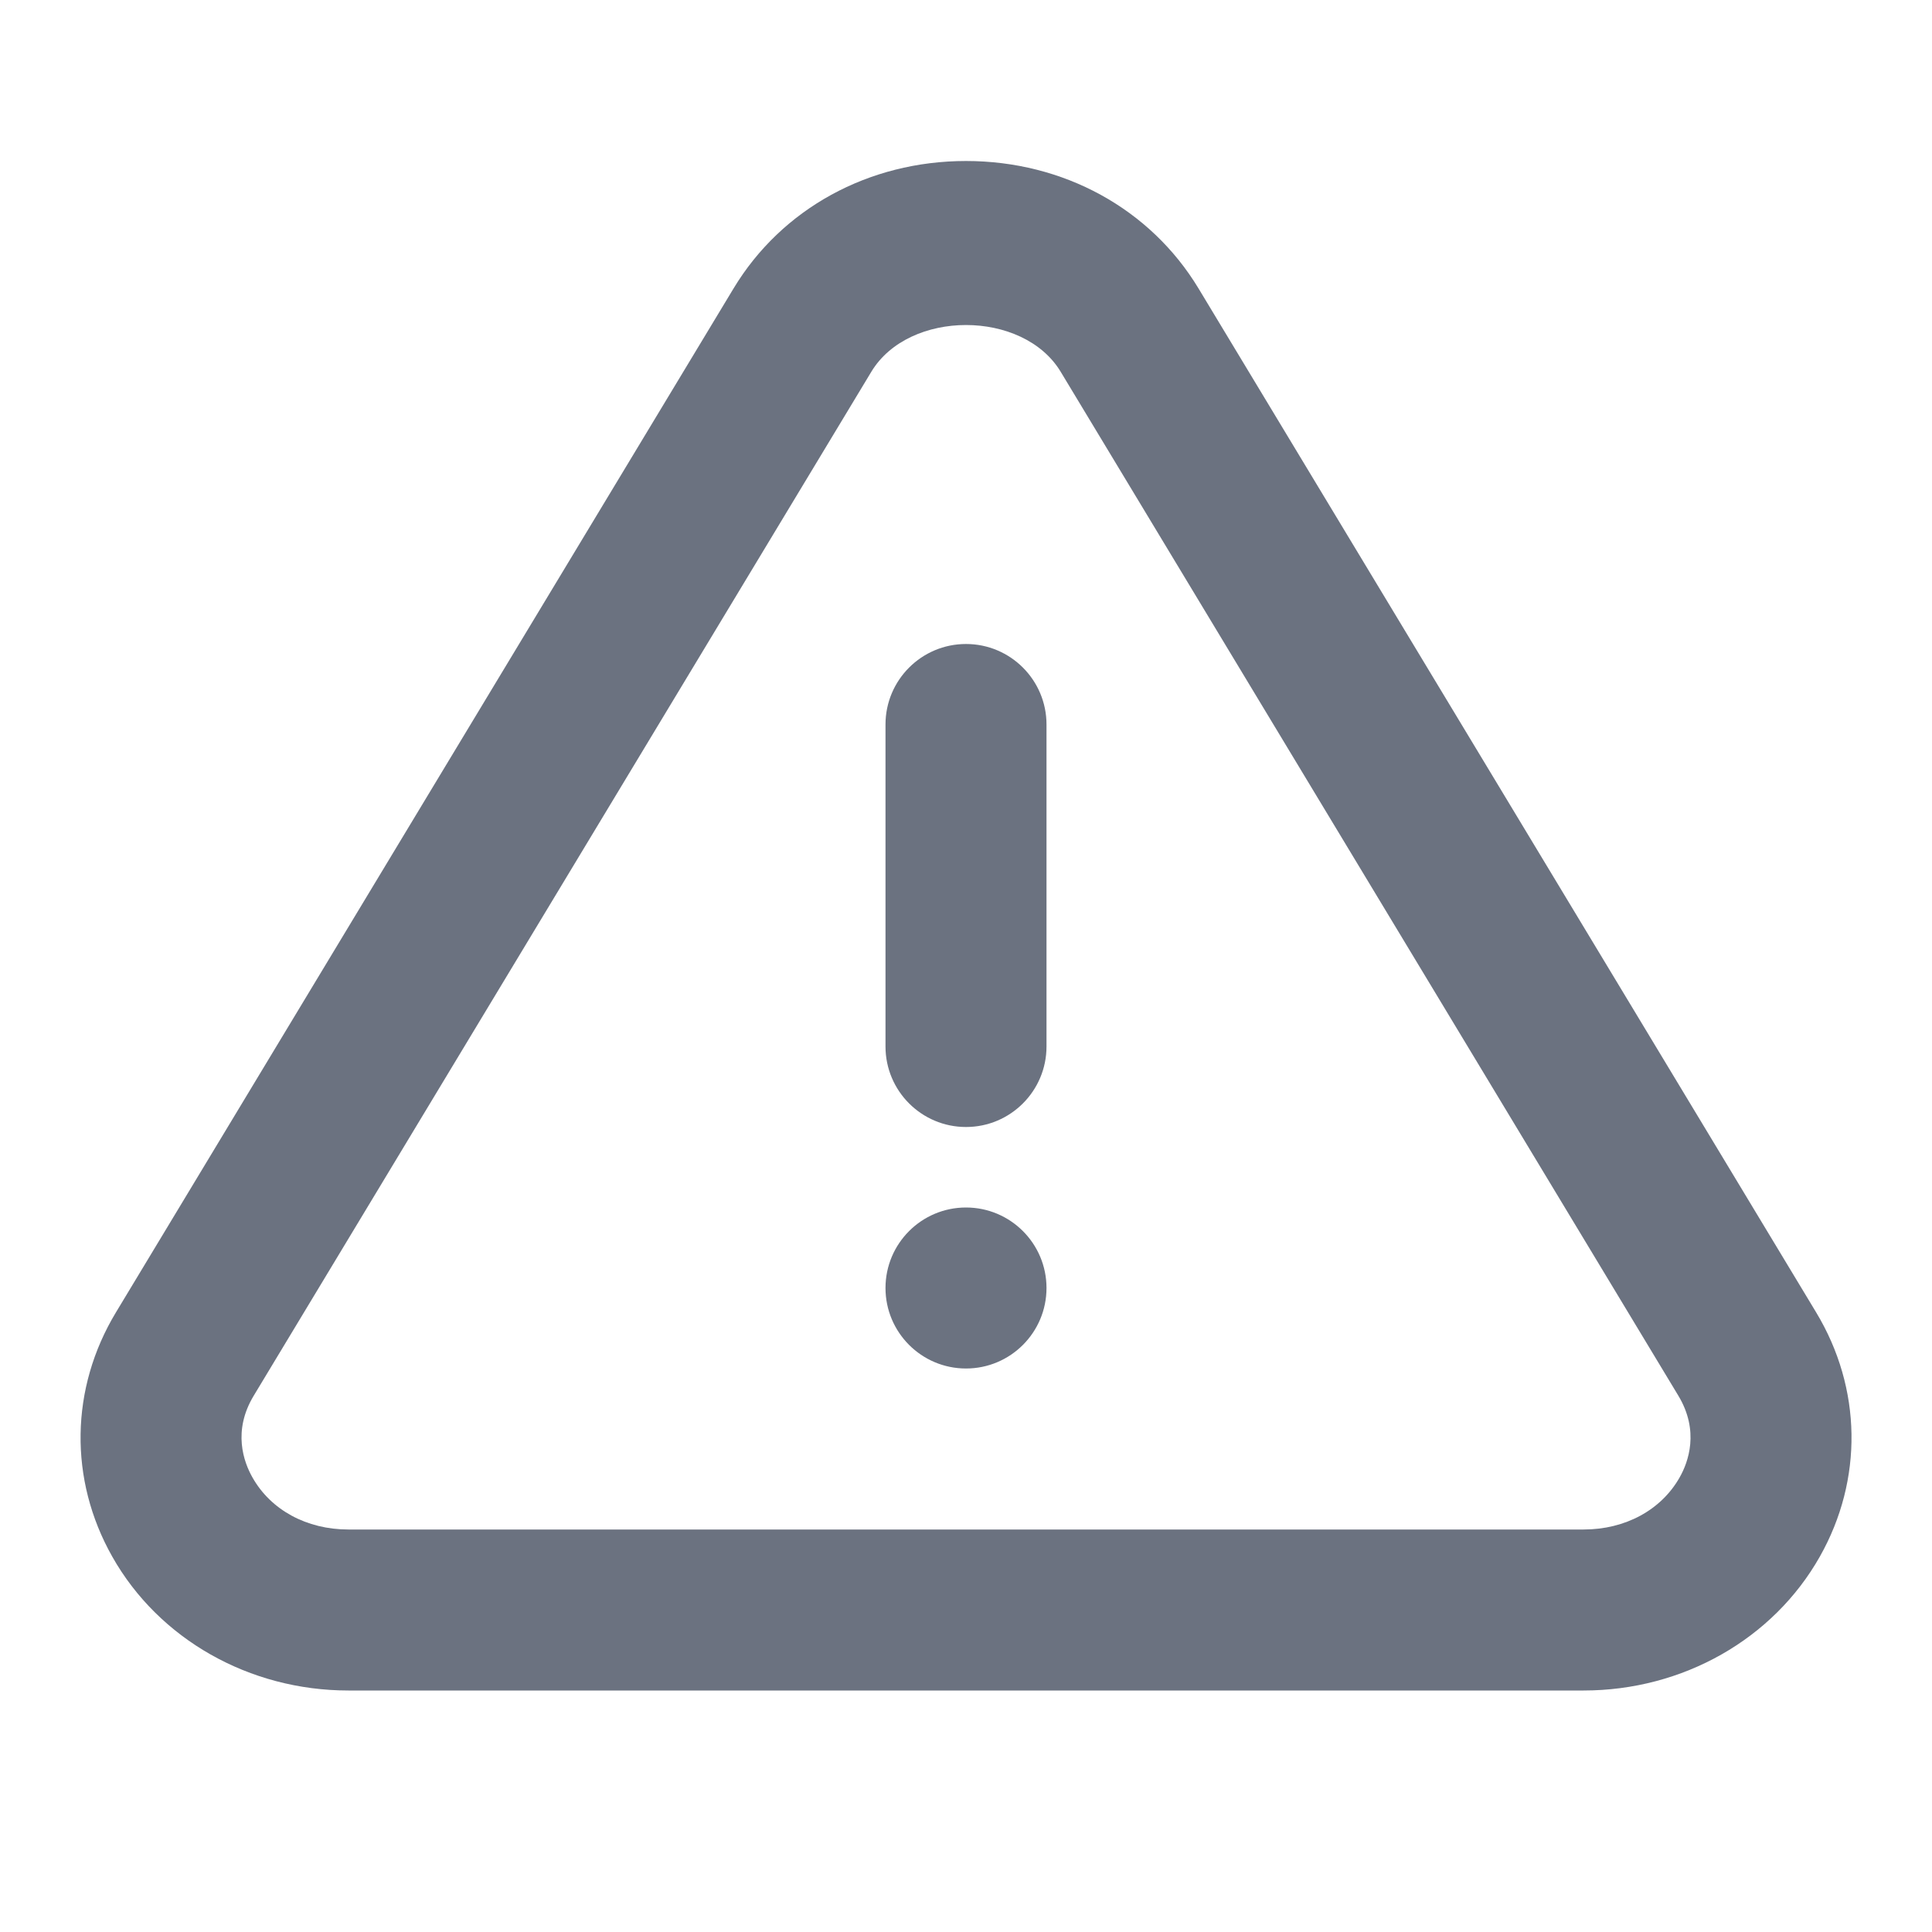 <svg fill="none" height="24" viewBox="0 0 24 24" width="24" xmlns="http://www.w3.org/2000/svg"><path clip-rule="evenodd" d="m11 9c0-.552.448-1 1-1s1 .448 1 1v4c0 .552-.448 1-1 1s-1-.448-1-1zm0 7c0-.552.448-1 1-1s1 .448 1 1-.448 1-1 1-1-.448-1-1zm9.865 2.353c-.229.405-.675.647-1.193.647h-15.344c-.518 0-.964-.242-1.192-.647-.108-.19-.25-.577.017-1.017l7.671-12.718c.467-.774 1.885-.774 2.352 0l7.672 12.718c.266.44.125.827.017 1.017zm1.696-2.05-7.672-12.719c-.599-.992-1.679-1.584-2.889-1.584s-2.29.592-2.888 1.584l-7.672 12.719c-.569.943-.586 2.077-.046 3.033.579 1.027 1.704 1.664 2.934 1.664h15.344c1.231 0 2.355-.637 2.935-1.664.54-.956.523-2.09-.046-3.033z" fill="#6b7280" fill-rule="evenodd"/></svg>